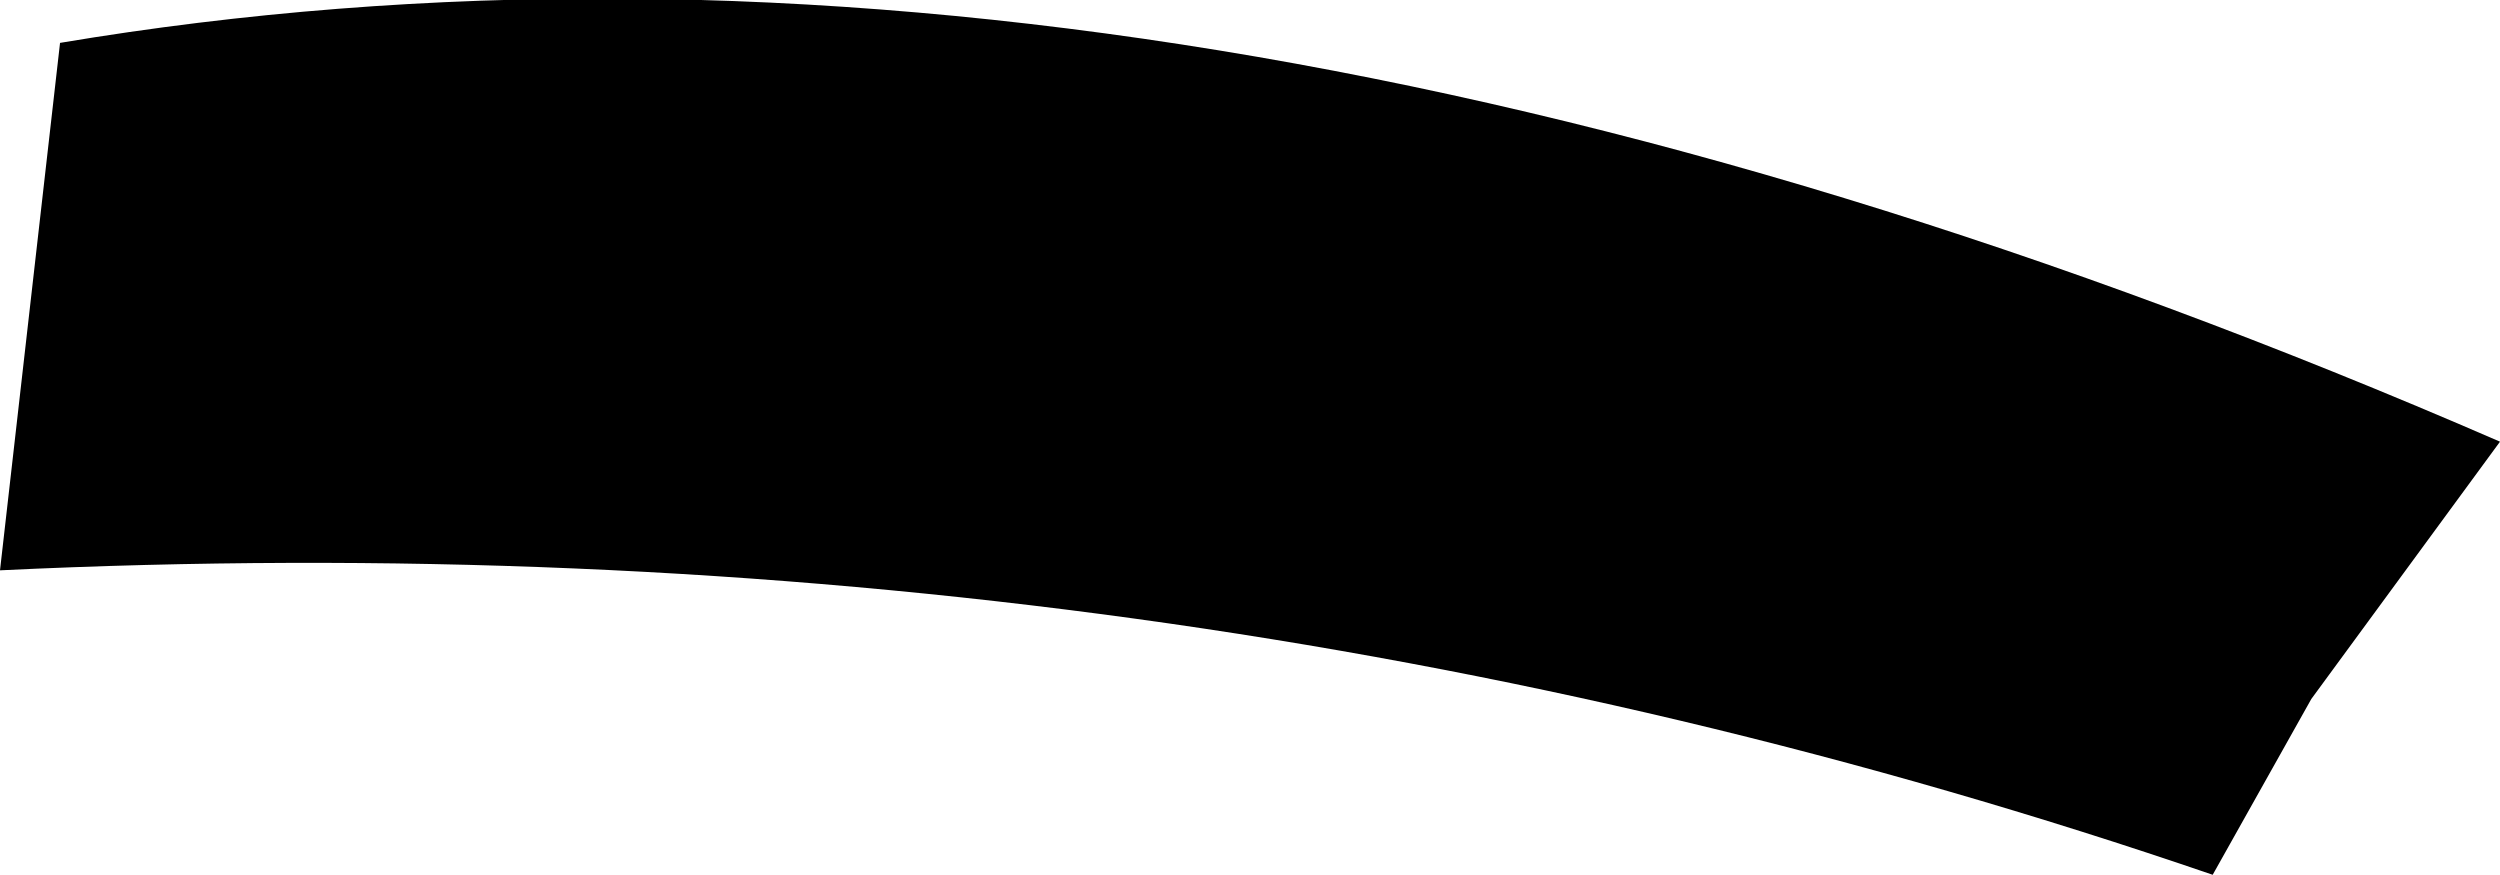 <?xml version="1.0" encoding="UTF-8" standalone="no"?>
<svg xmlns:xlink="http://www.w3.org/1999/xlink" height="10.2px" width="29.15px" xmlns="http://www.w3.org/2000/svg">
  <g transform="matrix(1.0, 0.0, 0.0, 1.0, -178.75, -302.45)">
    <path d="M207.9 307.6 L205.7 310.6 204.55 312.65 Q192.3 308.45 178.75 309.1 L179.45 302.95 Q192.25 300.8 207.9 307.6" fill="#000000" fill-rule="evenodd" stroke="none"/>
  </g>
</svg>
